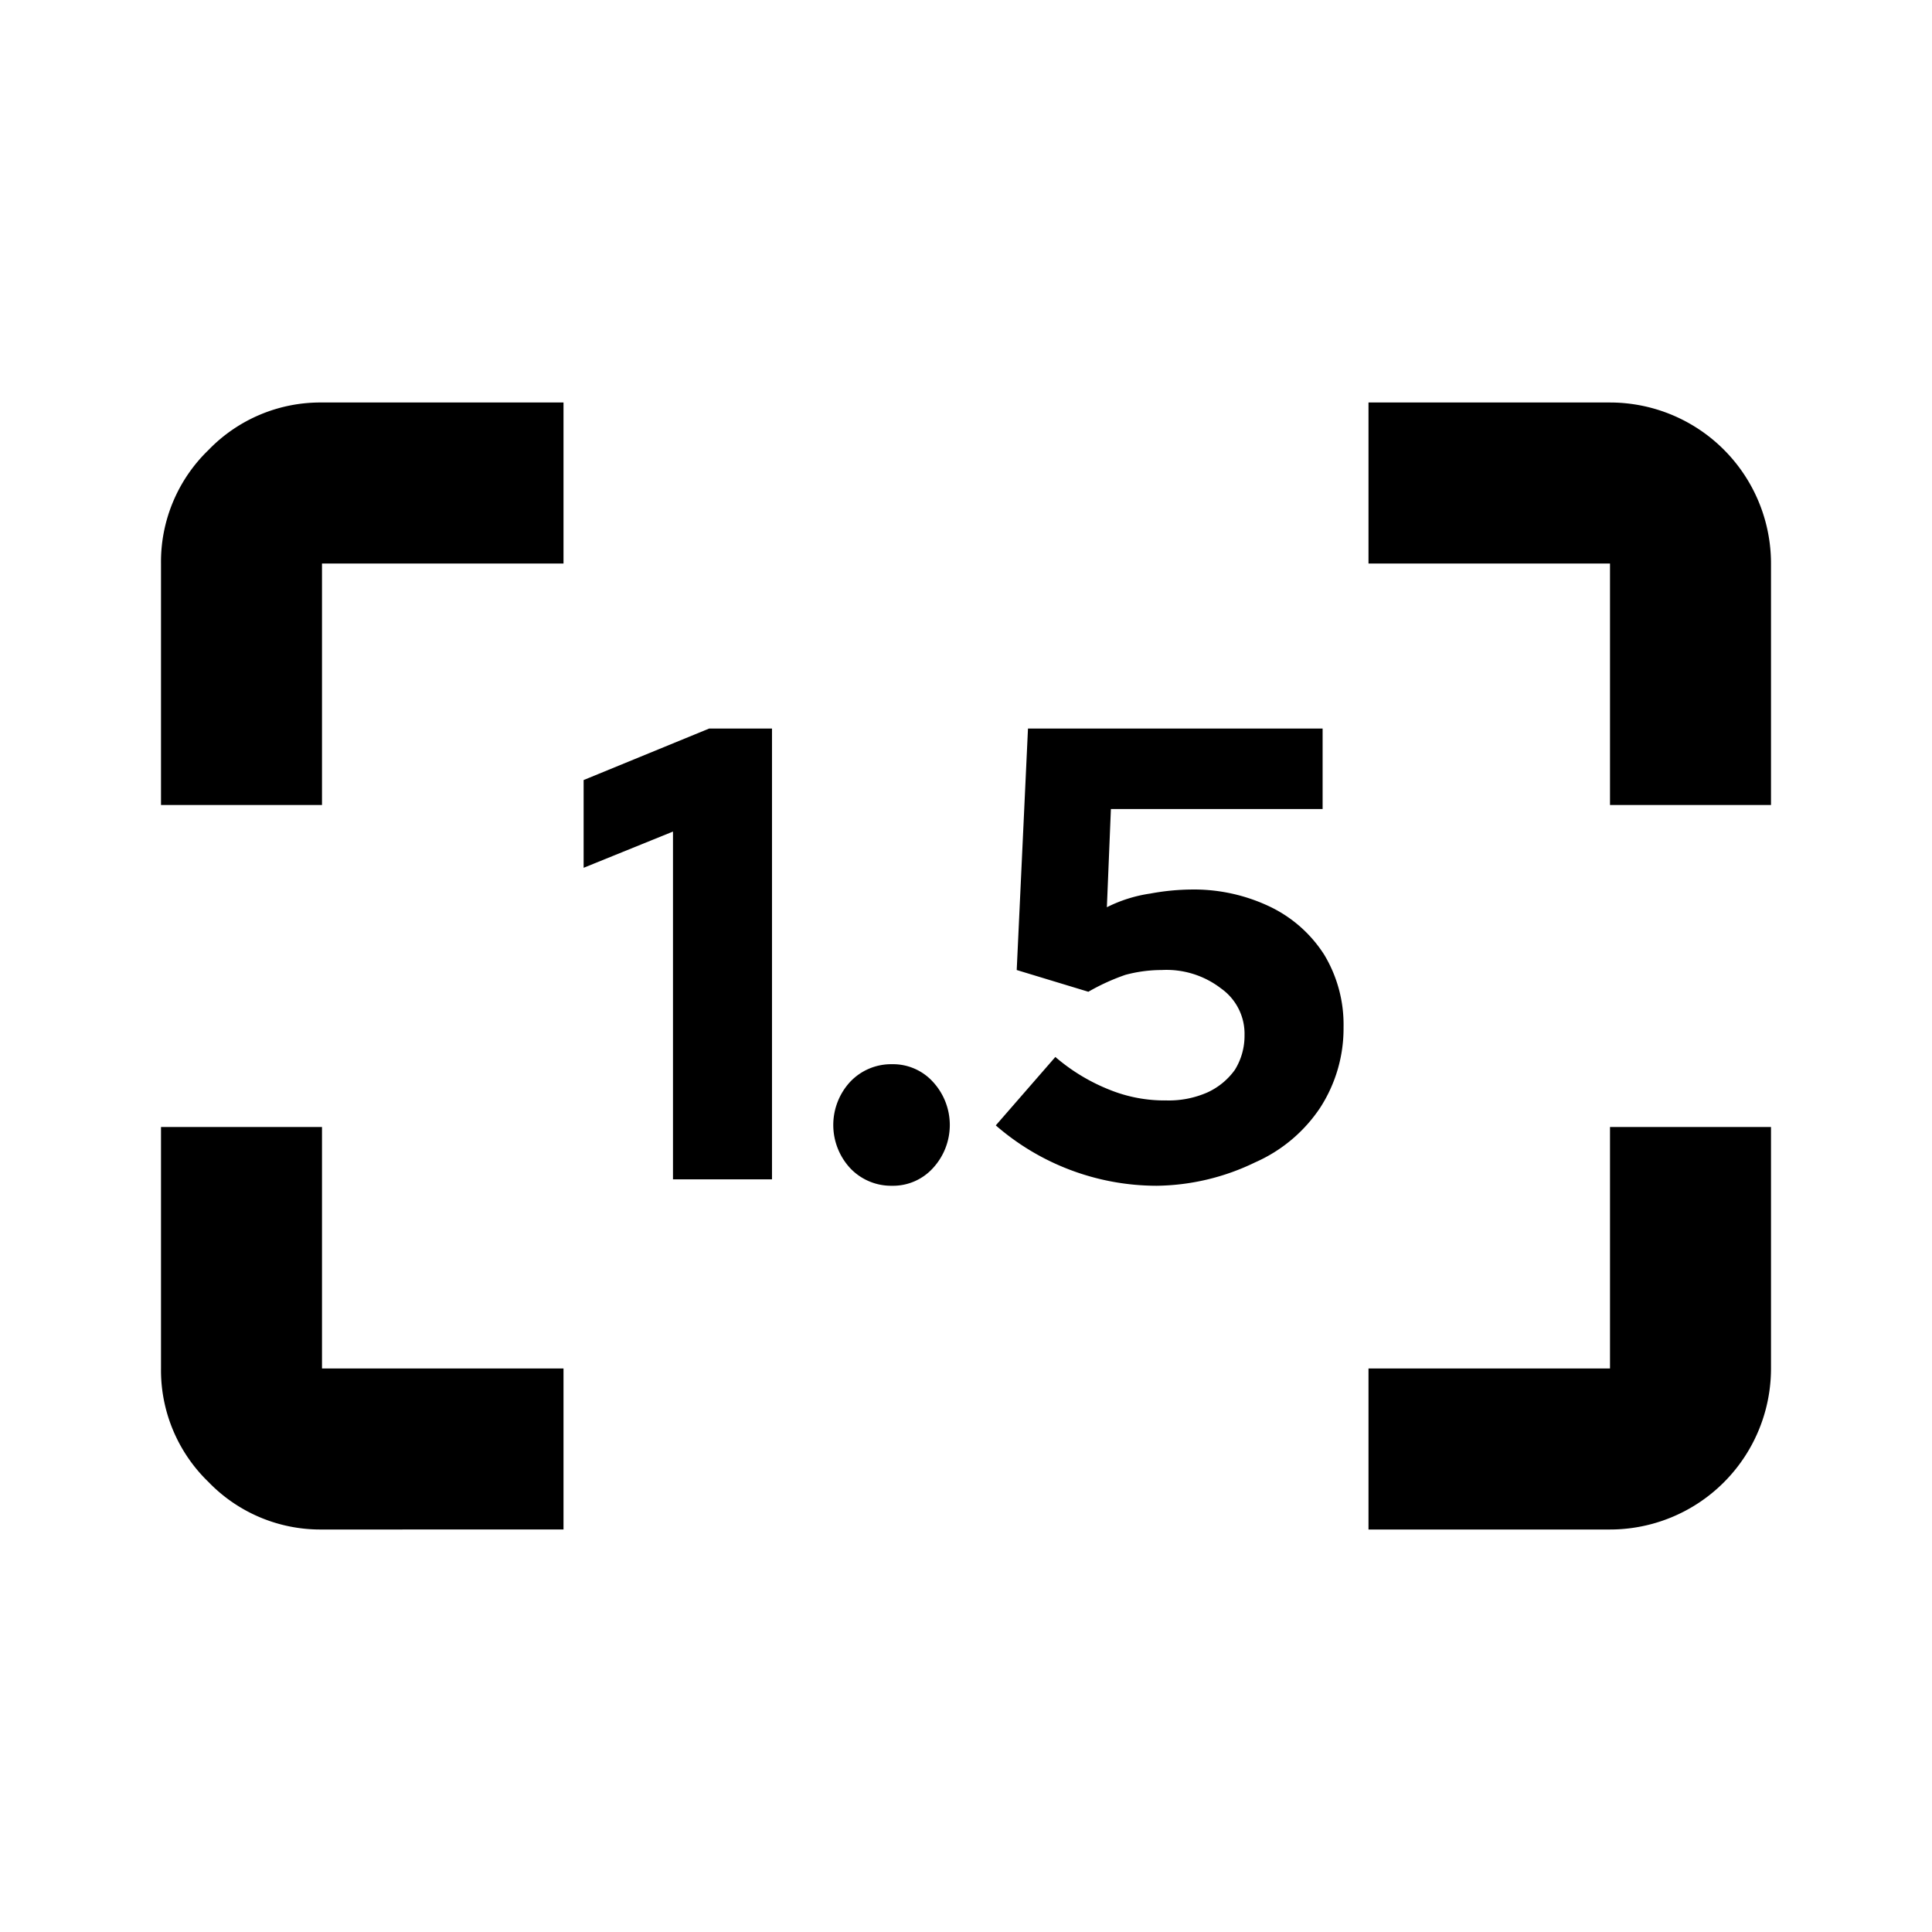<svg id="Capa_1" data-name="Capa 1" xmlns="http://www.w3.org/2000/svg" width="24" height="24" viewBox="0 0 24 24">
  <path d="M20,10V7H17V5h3a2,2,0,0,1,2,2v3ZM2,10V7a1.93,1.93,0,0,1,.59-1.41A1.93,1.93,0,0,1,4,5H7V7H4v3Zm15,9V17h3V14h2v3a2,2,0,0,1-2,2ZM4,19a1.93,1.93,0,0,1-1.41-.59A1.93,1.93,0,0,1,2,17V14H4v3H7v2Z"/>
  <g>
    <path d="M8.36,14.65V10.33l-1.11.45V9.69l1.56-.64h.78v5.6Z"/>
    <path d="M11.08,14.73a.7.7,0,0,1-.52-.22.79.79,0,0,1,0-1.07.7.7,0,0,1,.52-.22.67.67,0,0,1,.51.22.79.79,0,0,1,0,1.07A.67.67,0,0,1,11.08,14.73Z"/>
    <path d="M14.37,14.73a3.05,3.05,0,0,1-2-.75l.74-.85a2.37,2.37,0,0,0,.68.41,1.82,1.82,0,0,0,.7.13,1.19,1.19,0,0,0,.51-.1.86.86,0,0,0,.34-.28.8.8,0,0,0,.12-.43.69.69,0,0,0-.29-.58,1.11,1.11,0,0,0-.74-.23,1.74,1.74,0,0,0-.45.06,2.65,2.65,0,0,0-.46.21l-.89-.27.14-3h3.66v1H13.8l-.05,1.22a1.76,1.76,0,0,1,.54-.17,2.92,2.92,0,0,1,.5-.05,2.19,2.19,0,0,1,1,.22,1.64,1.64,0,0,1,.66.59,1.68,1.68,0,0,1,.24.9,1.81,1.81,0,0,1-.29,1,1.88,1.88,0,0,1-.81.68A2.87,2.87,0,0,1,14.37,14.73Z"/>
  </g>
</svg>
